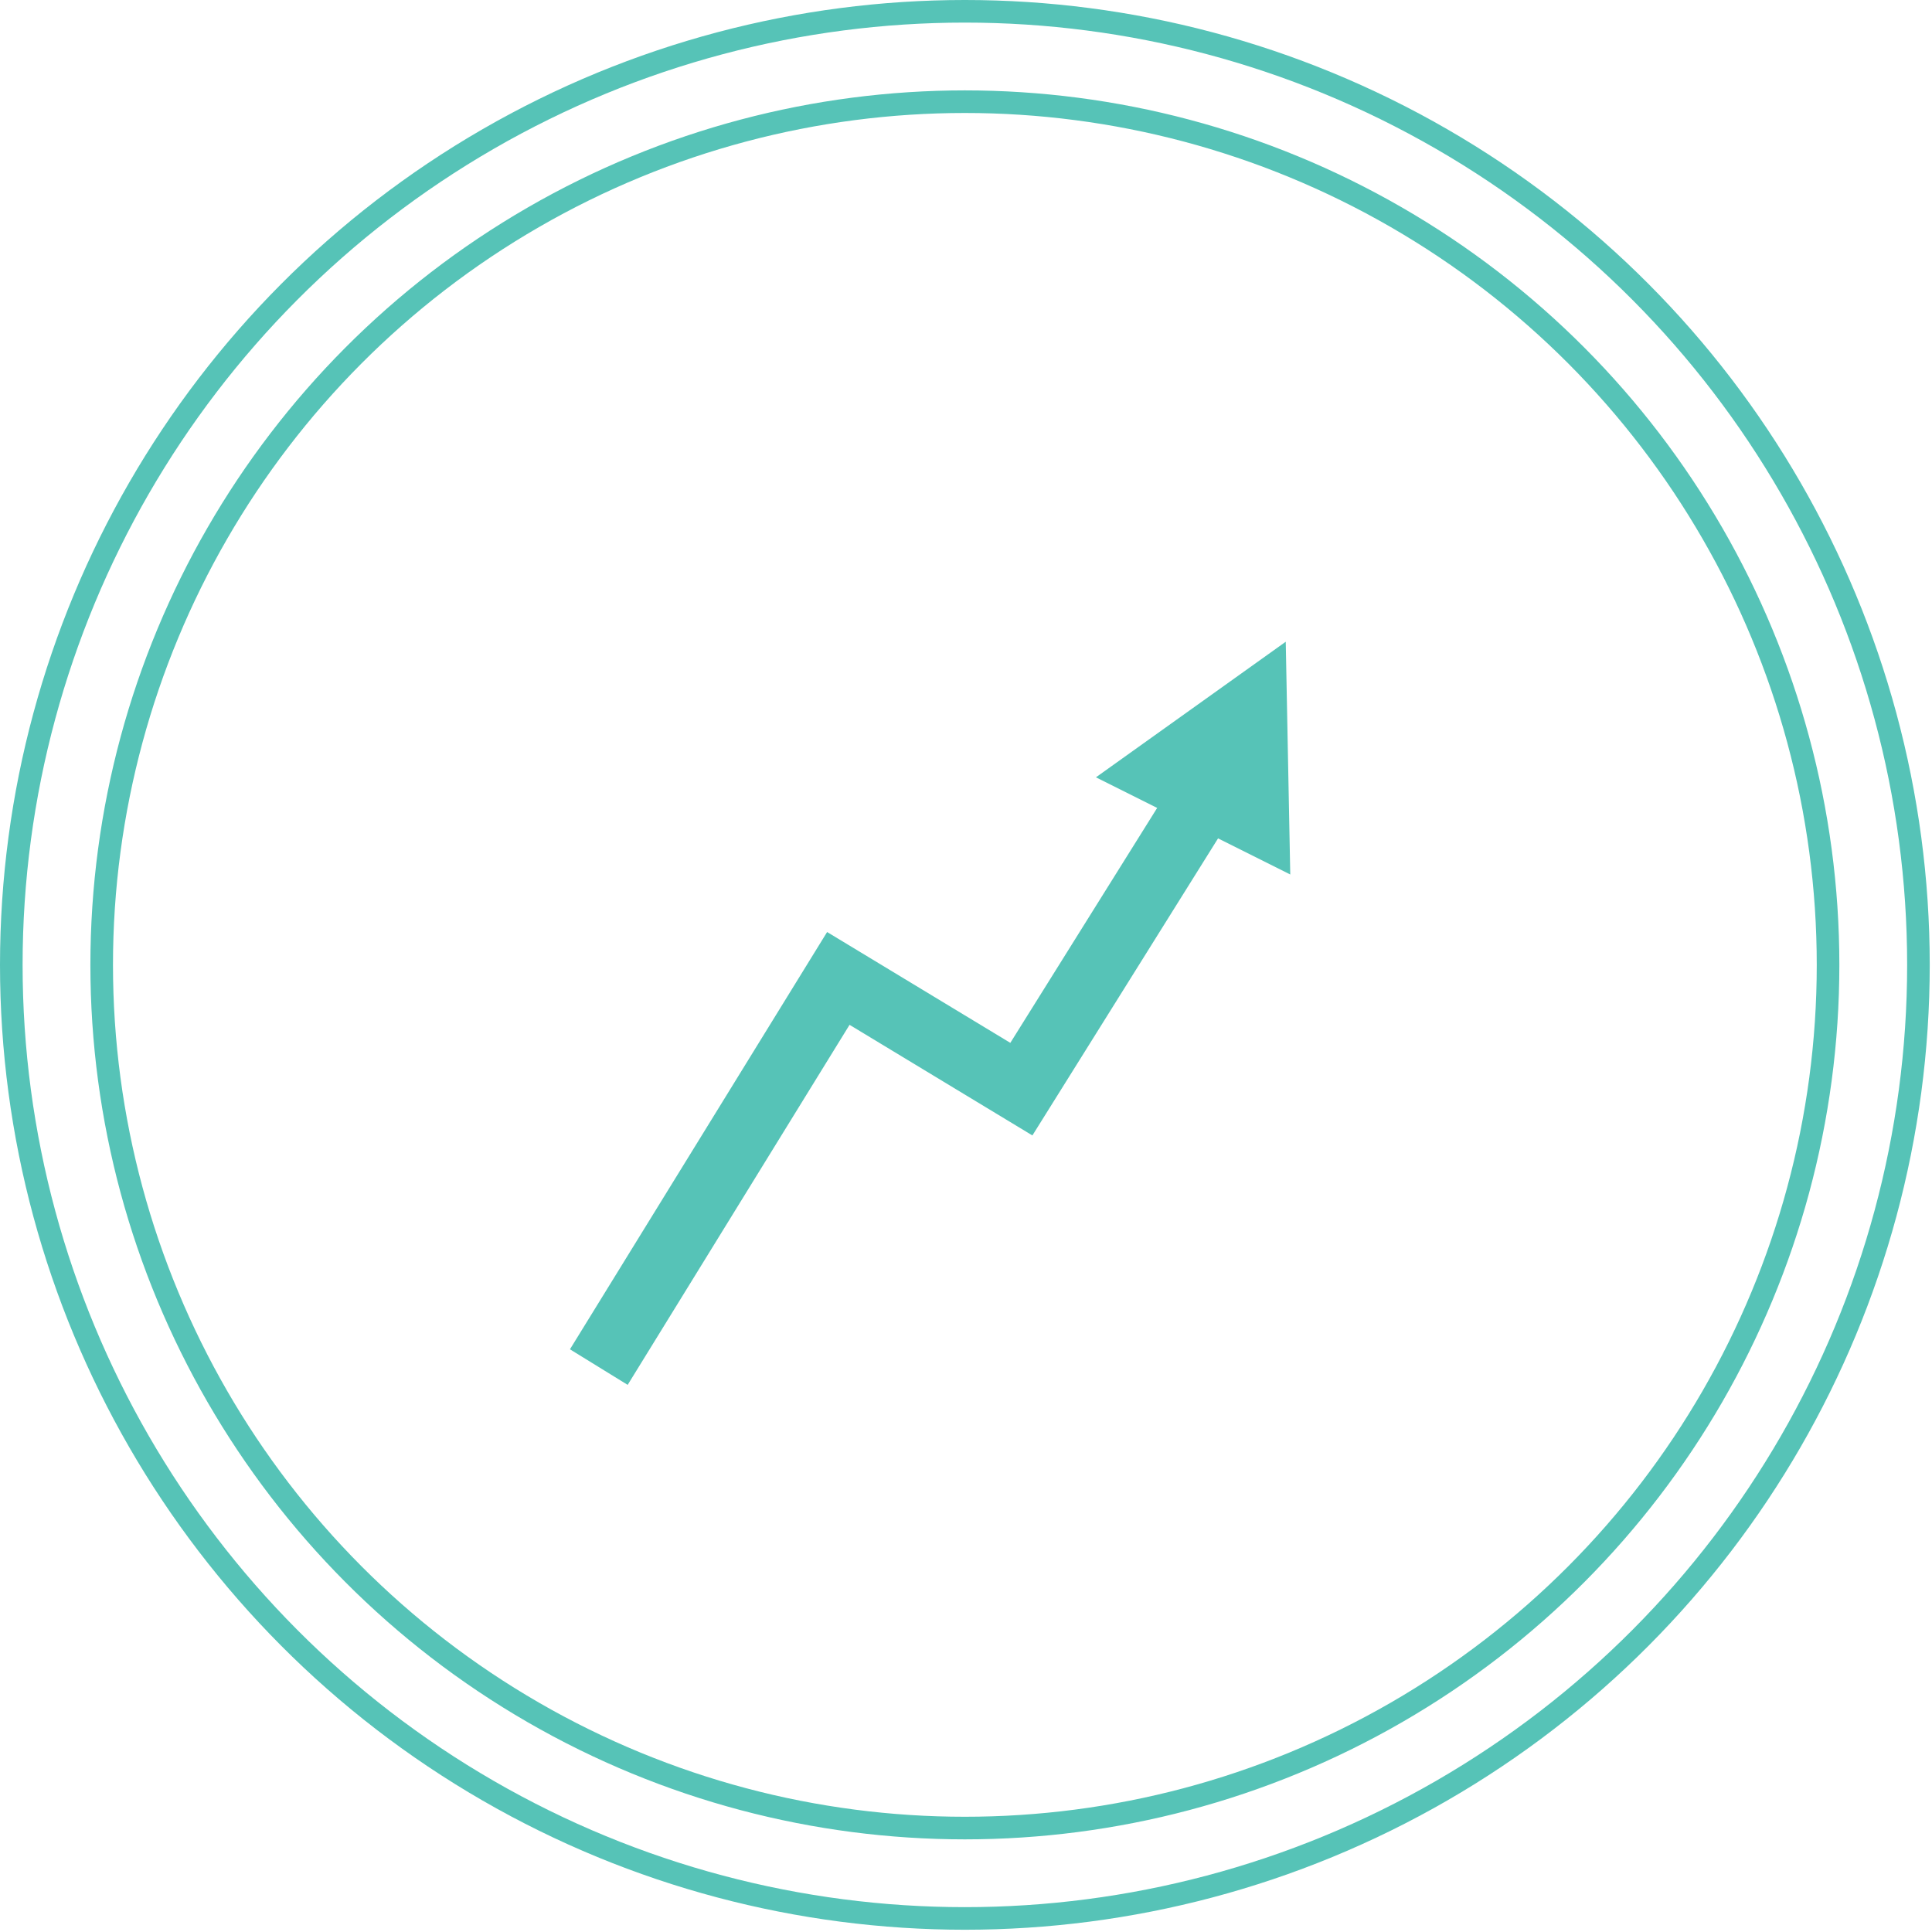 <?xml version="1.0" encoding="utf-8"?>
<!-- Generator: Adobe Illustrator 16.0.0, SVG Export Plug-In . SVG Version: 6.00 Build 0)  -->
<!DOCTYPE svg PUBLIC "-//W3C//DTD SVG 1.1//EN" "http://www.w3.org/Graphics/SVG/1.1/DTD/svg11.dtd">
<svg version="1.1" id="Layer_1" xmlns="http://www.w3.org/2000/svg" xmlns:xlink="http://www.w3.org/1999/xlink" x="0px" y="0px"
	 width="85.5px" height="85.5px" viewBox="0 0 85.5 85.5" enable-background="new 0 0 85.5 85.5" xml:space="preserve">
<g>
	<g>
		<g>
			<g>
				<circle fill="none" stroke="#56C3B7" stroke-miterlimit="10" cx="42.7" cy="42.7" r="42.2"/>
			</g>
			<g>
				<circle fill="none" stroke="#56C3B7" stroke-miterlimit="10" cx="42.7" cy="42.7" r="38.2"/>
			</g>
		</g>
	</g>
	<polyline fill="none" stroke="#56C3B7" stroke-width="3" stroke-miterlimit="10" points="26.5,60.5 37.1,43.3 45.2,48.2 54.7,33 	
		"/>
	<polygon fill="#56C3B7" points="57.1,38.7 56.9,28.4 48.5,34.4 	"/>
</g>
</svg>
